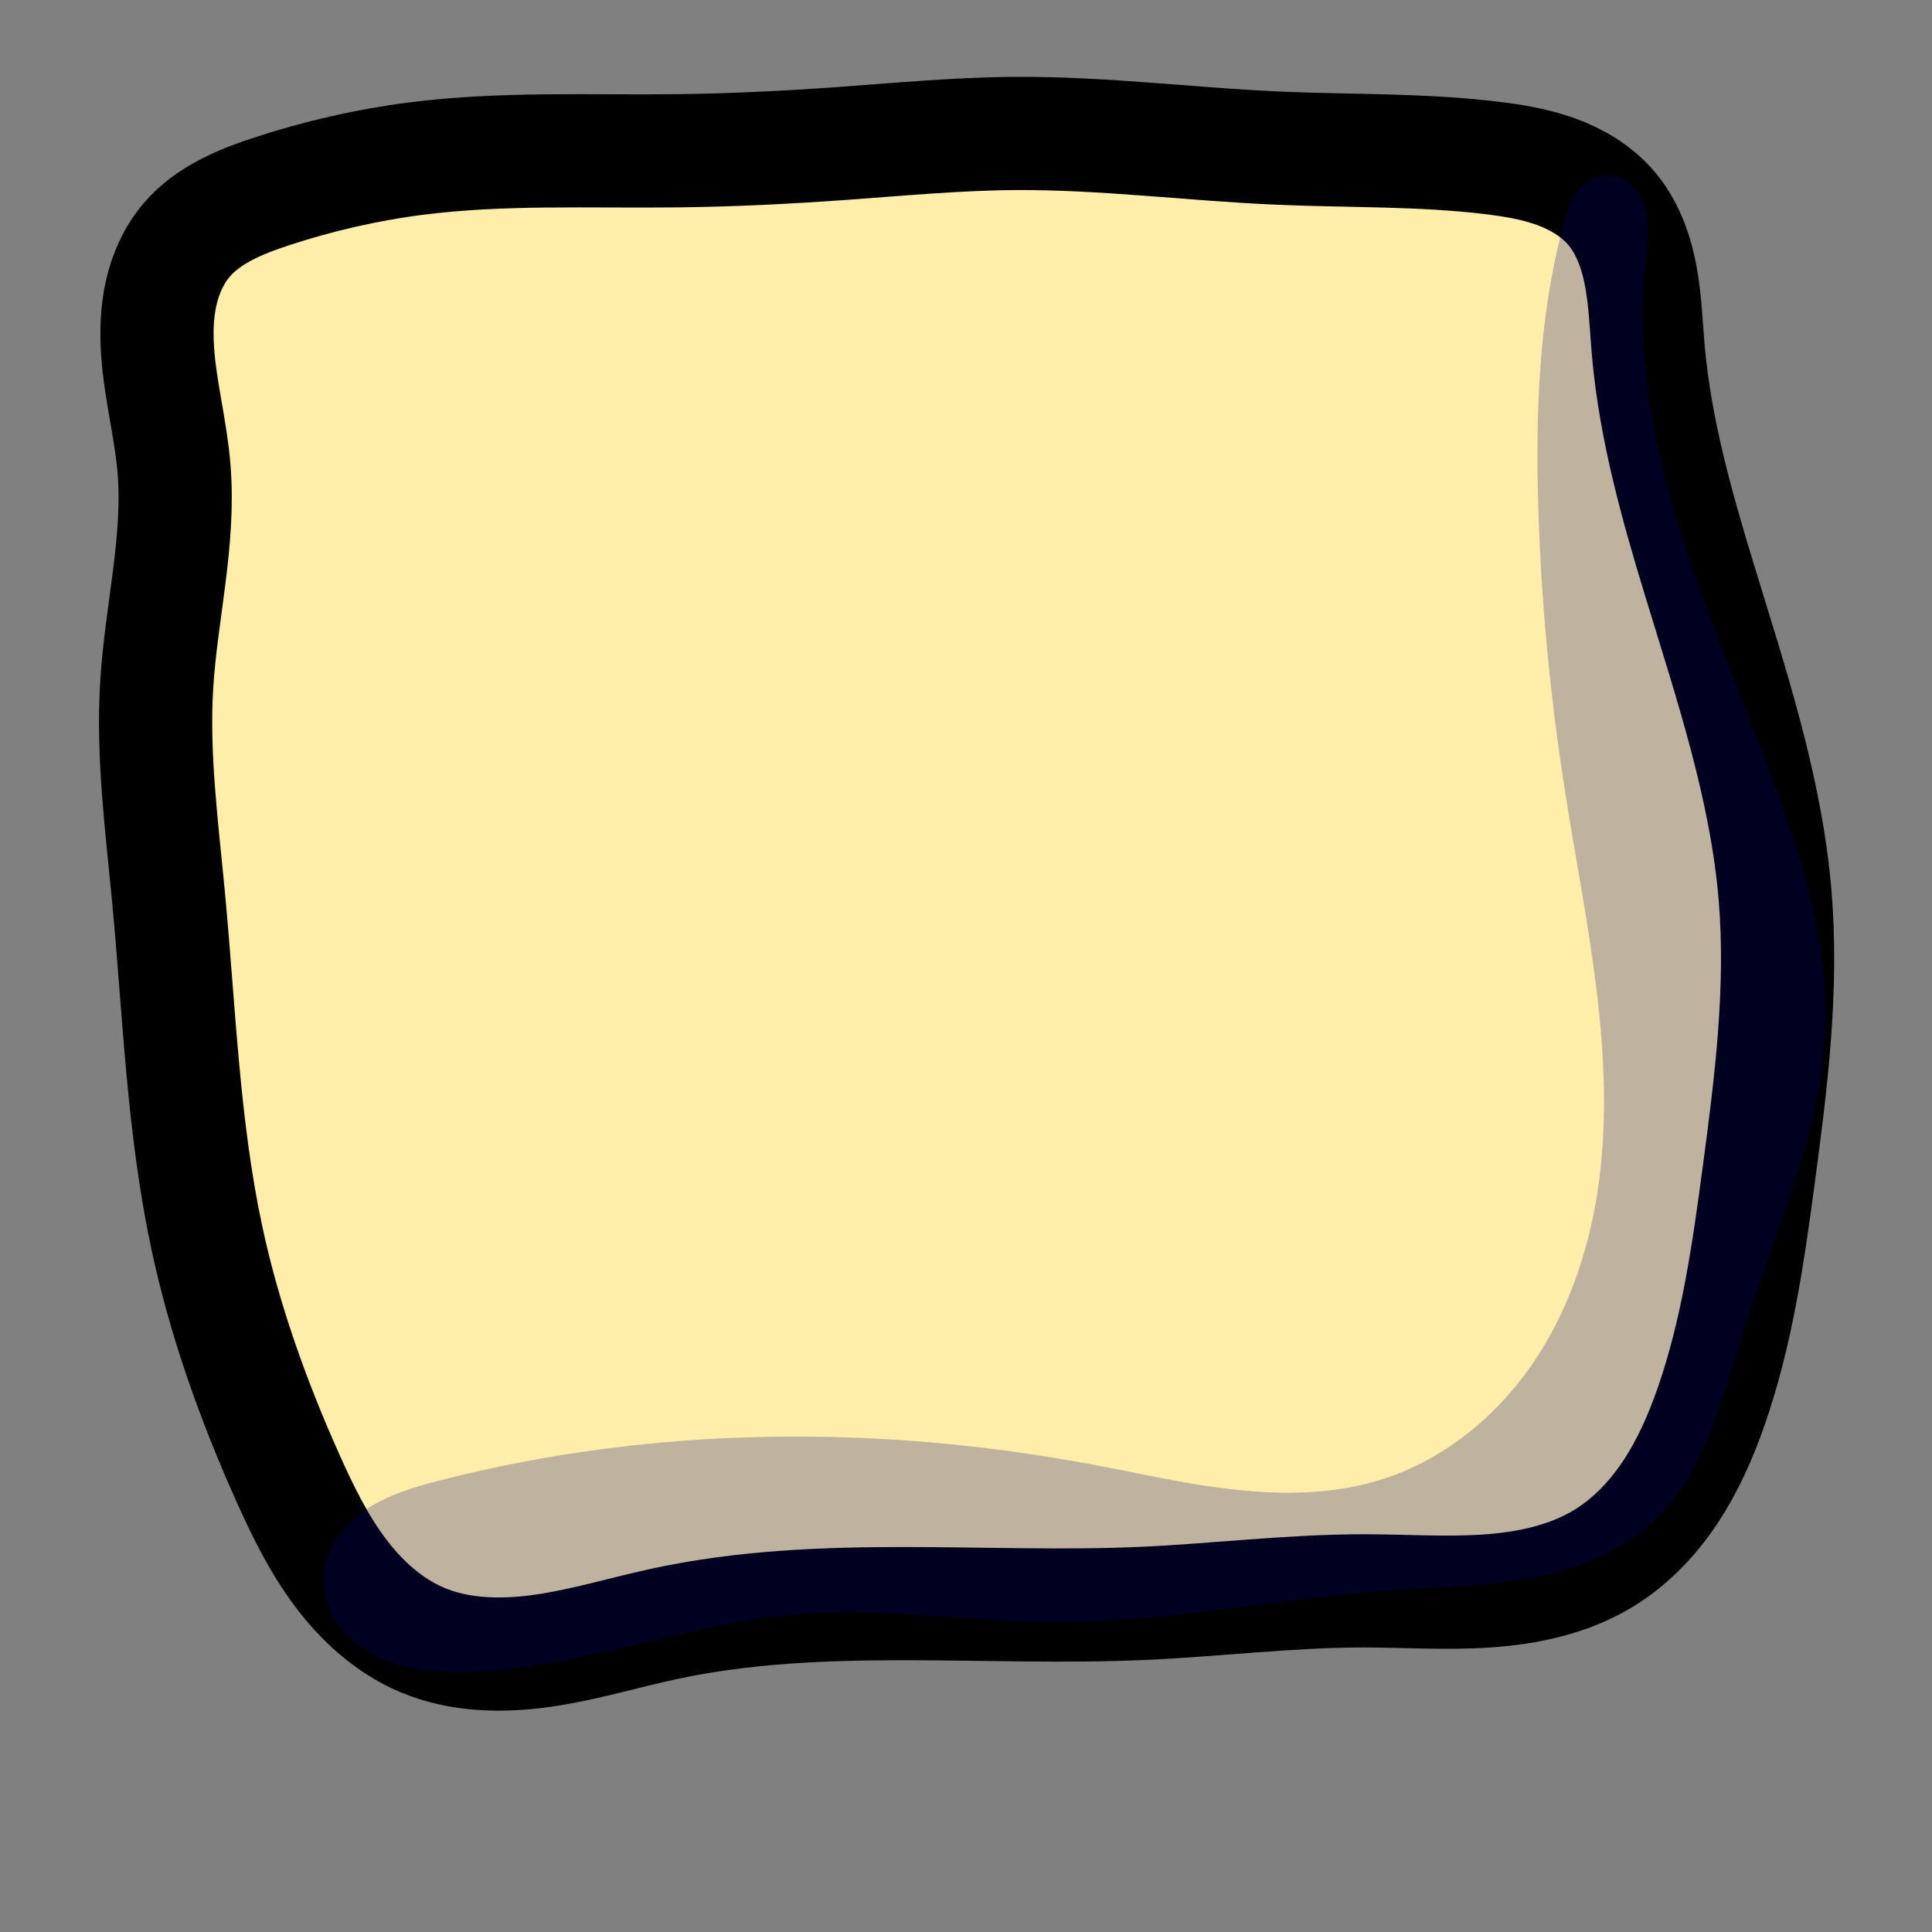<?xml version="1.0" encoding="UTF-8" standalone="no"?>
<!-- Created with Inkscape (http://www.inkscape.org/) -->

<svg
   xmlns:dc="http://purl.org/dc/elements/1.1/"
   xmlns:cc="http://creativecommons.org/ns#"
   xmlns:rdf="http://www.w3.org/1999/02/22-rdf-syntax-ns#"
   xmlns:svg="http://www.w3.org/2000/svg"
   xmlns="http://www.w3.org/2000/svg"
   xmlns:sodipodi="http://sodipodi.sourceforge.net/DTD/sodipodi-0.dtd"
   xmlns:inkscape="http://www.inkscape.org/namespaces/inkscape"
   width="512"
   height="512"
   id="svg2"
   version="1.1"
   inkscape:version="0.48.5 r10040"
   sodipodi:docname="block.svg"
   inkscape:export-filename="/Users/darabos/Documents/fragmented-space/images/block.png"
   inkscape:export-xdpi="5.6199999"
   inkscape:export-ydpi="5.6199999">
  <rect width="100%" height="100%" fill="#808080" stroke="none"/>
  <defs
     id="defs4">
    <inkscape:path-effect
       effect="spiro"
       id="path-effect4779"
       is_visible="true" />
    <inkscape:path-effect
       effect="spiro"
       id="path-effect4775"
       is_visible="true" />
    <inkscape:path-effect
       is_visible="true"
       id="path-effect4769"
       effect="spiro" />
    <inkscape:path-effect
       effect="spiro"
       id="path-effect4764"
       is_visible="true" />
    <inkscape:path-effect
       effect="spiro"
       id="path-effect4718"
       is_visible="true" />
    <inkscape:path-effect
       effect="spiro"
       id="path-effect4714"
       is_visible="true" />
    <inkscape:path-effect
       effect="spiro"
       id="path-effect4198"
       is_visible="true" />
    <inkscape:path-effect
       effect="spiro"
       id="path-effect4194"
       is_visible="true" />
    <inkscape:path-effect
       is_visible="true"
       id="path-effect4190"
       effect="spiro" />
    <inkscape:path-effect
       is_visible="true"
       id="path-effect3855"
       effect="spiro" />
    <inkscape:path-effect
       effect="spiro"
       id="path-effect3847"
       is_visible="true" />
    <inkscape:path-effect
       is_visible="true"
       id="path-effect3843"
       effect="spiro" />
    <inkscape:path-effect
       is_visible="true"
       id="path-effect3841"
       effect="spiro" />
    <inkscape:path-effect
       is_visible="true"
       id="path-effect3839"
       effect="spiro" />
    <inkscape:path-effect
       effect="spiro"
       id="path-effect3834"
       is_visible="true" />
    <inkscape:path-effect
       effect="spiro"
       id="path-effect3830"
       is_visible="true" />
    <inkscape:path-effect
       effect="spiro"
       id="path-effect3821"
       is_visible="true" />
    <inkscape:path-effect
       effect="spiro"
       id="path-effect3813"
       is_visible="true" />
    <inkscape:path-effect
       is_visible="true"
       id="path-effect3809"
       effect="spiro" />
    <inkscape:path-effect
       effect="spiro"
       id="path-effect3023"
       is_visible="true" />
    <inkscape:path-effect
       effect="spiro"
       id="path-effect3019"
       is_visible="true" />
    <inkscape:path-effect
       effect="spiro"
       id="path-effect3015"
       is_visible="true" />
    <inkscape:path-effect
       effect="spiro"
       id="path-effect2999"
       is_visible="true" />
    <inkscape:path-effect
       effect="spiro"
       id="path-effect2995"
       is_visible="true" />
    <inkscape:path-effect
       effect="spiro"
       id="path-effect2991"
       is_visible="true" />
    <inkscape:path-effect
       effect="spiro"
       id="path-effect2987"
       is_visible="true" />
  </defs>
  <sodipodi:namedview
     id="base"
     pagecolor="#ffffff"
     bordercolor="#666666"
     borderopacity="1.0"
     inkscape:pageopacity="0.0"
     inkscape:pageshadow="2"
     inkscape:zoom="0.93"
     inkscape:cx="249.07849"
     inkscape:cy="249.66622"
     inkscape:document-units="px"
     inkscape:current-layer="layer1"
     showgrid="false"
     fit-margin-top="0"
     fit-margin-left="0"
     fit-margin-right="0"
     fit-margin-bottom="0"
     inkscape:window-width="1249"
     inkscape:window-height="718"
     inkscape:window-x="4"
     inkscape:window-y="0"
     inkscape:window-maximized="0" />
  <g
     inkscape:label="Layer 1"
     inkscape:groupmode="layer"
     id="layer1"
     transform="translate(-136.609,-227.008)">
    <path
       style="fill:#ffeeaa;stroke:#000000;stroke-width:30;stroke-linecap:butt;stroke-linejoin:miter;stroke-opacity:1;stroke-miterlimit:4;stroke-dasharray:none"
       inkscape:path-effect="#path-effect4764"
       inkscape:original-d="m 186.071,290.62076 c -10.65071,17.2464 -1.96319,40.49506 -3.33157,60.7189 -1.28934,19.0556 -4.35969,38.01515 -4.59628,57.11285 -0.23307,18.81356 1.55724,37.60908 3.1327,56.358 2.53706,30.19268 3.59288,60.75009 10.17149,90.32638 4.8517,21.81242 10.5629,43.99667 21.44313,63.51438 9.04705,16.22923 18.47869,35.59287 35.54612,42.93724 19.79792,8.51934 42.99497,-3.12792 64.51613,-4.30108 42.2691,-2.30416 84.60179,-3.28027 126.88172,-5.37634 19.39728,-0.96164 38.83807,-1.43995 58.16959,-3.30312 21.31517,-2.05436 45.34472,2.43163 63.65346,-8.67453 14.02417,-8.50712 21.89309,-25.12324 28.41981,-40.17151 8.31717,-19.17639 9.90727,-40.69798 12.62686,-61.42267 3.21869,-24.52817 6.50255,-49.44789 4.31757,-74.08966 -2.51551,-28.36947 -13.47418,-55.34618 -19.90179,-83.09218 -4.7108,-20.33509 -8.75543,-40.82388 -13.67799,-61.10875 -3.09017,-12.73393 -1.35868,-28.13744 -9.9516,-38.03006 -7.43889,-8.56403 -20.32588,-10.64841 -31.39323,-13.13705 -18.46981,-4.15318 -37.82645,-1.6485 -56.73282,-2.61402 -23.13429,-1.18144 -46.21992,-3.90654 -69.38435,-3.88996 -15.54802,0.0111 -31.03917,1.88828 -46.56714,2.67761 -14.40688,0.73234 -28.81873,1.37467 -43.23429,1.90966 -23.12019,0.85803 -46.4264,-0.8388 -69.37698,2.08528 -12.93613,1.64816 -25.99771,3.93621 -38.1499,8.66741 -8.07843,3.14517 -18.02555,5.52729 -22.58064,12.90322 z"
       id="path4762"
       d="m 186.071,290.621 c -3.399,3.981 -5.588,8.906 -6.744,14.011 -1.155,5.105 -1.309,10.397 -0.942,15.618 0.733,10.443 3.512,20.655 4.354,31.089 1.54,19.069 -3.42,38.018 -4.596,57.113 -1.158,18.801 1.359,37.605 3.133,56.358 2.856,30.187 3.814,60.679 10.171,90.326 4.694,21.889 12.291,43.084 21.443,63.514 3.892,8.689 8.104,17.31 13.798,24.941 5.693,7.631 12.983,14.28 21.749,17.996 10.104,4.284 21.528,4.427 32.386,2.832 10.858,-1.595 21.399,-4.837 32.13,-7.134 41.472,-8.876 84.514,-3.458 126.882,-5.376 19.405,-0.879 38.745,-3.306 58.17,-3.303 10.863,0.001 21.741,0.763 32.579,0.035 10.839,-0.728 21.806,-3.042 31.074,-8.709 7.139,-4.365 13.032,-10.59 17.653,-17.566 4.621,-6.976 8.014,-14.703 10.767,-22.605 6.889,-19.774 9.846,-40.668 12.627,-61.423 3.292,-24.57 6.396,-49.387 4.318,-74.09 -2.393,-28.44 -11.567,-55.796 -19.902,-83.092 -6.107,-20.001 -11.825,-40.278 -13.678,-61.109 -0.591,-6.647 -0.789,-13.347 -2.017,-19.906 -1.228,-6.559 -3.573,-13.074 -7.935,-18.124 -3.796,-4.395 -8.95,-7.469 -14.403,-9.465 -5.453,-1.996 -11.226,-2.97 -16.99,-3.672 -18.799,-2.29 -37.813,-1.789 -56.733,-2.614 -23.148,-1.01 -46.215,-4.01 -69.384,-3.89 -15.551,0.08 -31.055,1.566 -46.567,2.678 -14.391,1.031 -28.808,1.741 -43.234,1.91 -23.151,0.27 -46.411,-0.85 -69.377,2.085 -12.955,1.656 -25.739,4.599 -38.15,8.667 -8.346,2.736 -16.878,6.224 -22.581,12.903"
       inkscape:connector-curvature="0"
       sodipodi:nodetypes="aaaaaaaaaaaaaaaaaaaaaaaaa" />
    <path
       style="opacity:0.25;fill:#000080;stroke:none"
       inkscape:path-effect="#path-effect4769"
       inkscape:original-d="m 222.40795,644.47194 c 7.69676,13.15886 22.98205,22.42106 37.88877,25.61259 28.9805,6.20472 58.02936,-13.15025 87.59073,-15.27021 22.73507,-1.63042 45.56895,2.73913 68.35079,2.01137 30.20508,-0.96489 60.50206,-3.21927 90.26727,-8.44518 22.93644,-4.02698 49.60624,-2.81147 67.61477,-17.57593 14.26527,-11.69552 17.76145,-32.48729 24.15296,-49.79138 10.0902,-27.31779 21.37026,-55.40598 22.12178,-84.51799 0.4981,-19.29544 -7.42895,-37.88902 -11.75252,-56.70043 -10.97987,-47.77235 -19.85464,-96.29818 -36.01796,-142.57455 -2.86873,-8.21332 -2.12422,-22.66637 -10.7523,-23.78199 -5.82435,-0.7531 -8.89802,8.2366 -11.10292,13.67982 -9.27975,22.90894 -6.5747,49.14759 -6.51326,73.86458 0.0625,25.13808 4.81035,50.0463 6.99762,75.08912 3.1083,35.58803 18.63571,72.50087 8.70523,106.81639 -8.83684,30.53638 -28.51374,62.7645 -57.31234,76.22559 -23.06704,10.78203 -50.82586,-3.5859 -76.28594,-3.9399 -57.67664,-0.80195 -118.87908,-15.84334 -172.99766,4.11705 -12.47945,4.60276 -34.85253,18.51763 -30.95502,25.18105 z"
       id="path4767"
       d="m 222.408,644.472 c -0.292,4.295 1.001,8.633 3.345,12.244 2.344,3.611 5.701,6.51 9.472,8.586 7.542,4.152 16.465,4.993 25.072,4.782 29.674,-0.725 58.01,-12.8 87.591,-15.27 22.732,-1.898 45.539,1.925 68.351,2.011 30.238,0.114 60.103,-6.329 90.267,-8.445 11.861,-0.832 23.812,-1 35.508,-3.14 11.696,-2.139 23.32,-6.427 32.107,-14.436 6.904,-6.294 11.726,-14.579 15.307,-23.208 3.582,-8.629 6.016,-17.68 8.845,-26.584 8.862,-27.882 21.819,-55.263 22.122,-84.518 0.201,-19.404 -5.238,-38.422 -11.753,-56.7 -8.309,-23.313 -18.444,-45.969 -25.996,-69.538 -7.552,-23.569 -12.507,-48.412 -10.022,-73.037 0.503,-4.986 1.298,-10.115 -0.073,-14.935 -0.685,-2.41 -1.933,-4.699 -3.799,-6.371 -1.866,-1.672 -4.383,-2.681 -6.88,-2.475 -1.565,0.129 -3.076,0.722 -4.372,1.608 -1.297,0.886 -2.384,2.058 -3.263,3.36 -1.757,2.604 -2.668,5.674 -3.468,8.712 -6.319,23.985 -7.236,49.071 -6.513,73.865 0.733,25.144 3.117,50.236 6.998,75.089 5.537,35.457 14.143,71.344 8.705,106.816 -2.539,16.562 -8.23,32.805 -17.888,46.497 -9.657,13.692 -23.436,24.718 -39.425,29.729 -12.286,3.85 -25.452,4.092 -38.255,2.728 -12.802,-1.364 -25.378,-4.287 -38.031,-6.667 -57.142,-10.748 -116.673,-10.312 -172.998,4.117 -6.907,1.769 -13.892,3.805 -19.802,7.794 -2.955,1.994 -5.61,4.473 -7.603,7.428 -1.993,2.956 -3.308,6.402 -3.55,9.958"
       inkscape:connector-curvature="0"
       sodipodi:nodetypes="aaaaaaaaaaaaaaaaaaa" />
  </g>
</svg>
